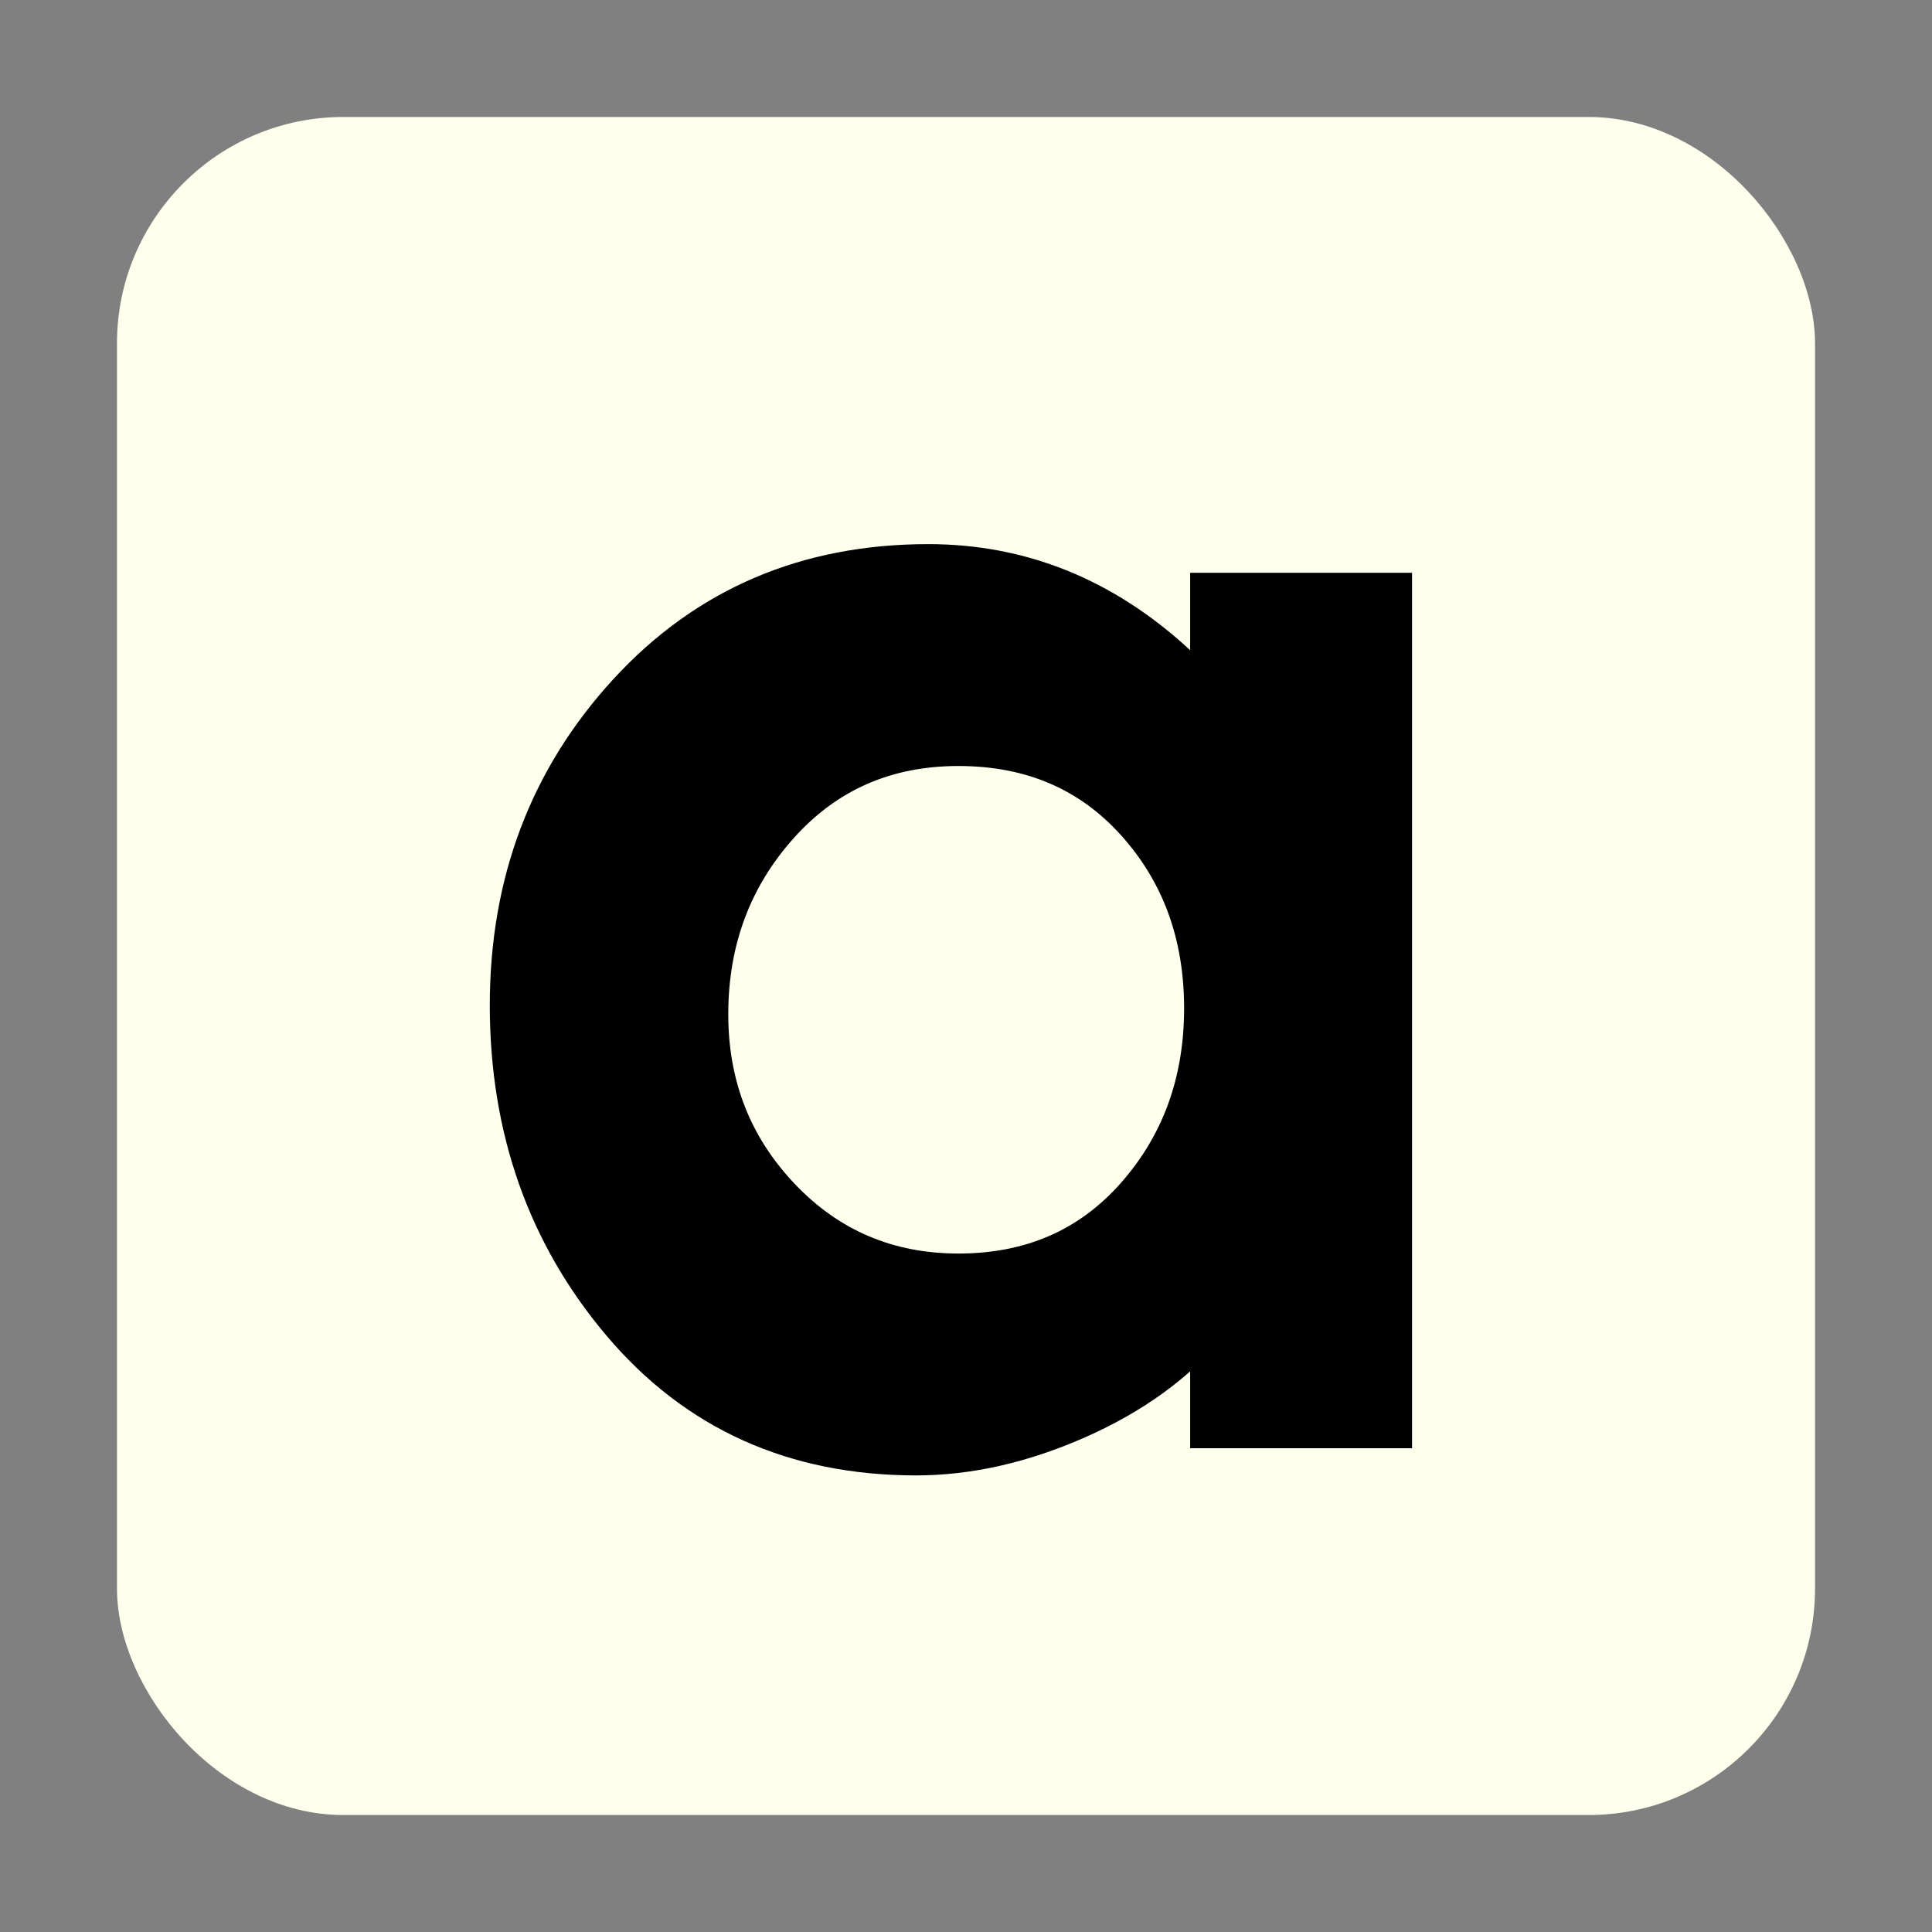 <svg id="Capa_2" data-name="Capa 2" xmlns="http://www.w3.org/2000/svg" viewBox="0 0 1024 1024">
  <rect x="0" y="0" width="1024" height="1024" fill="#808080" stroke="none"/>
  <defs>
    <style>
      .cls-1 {
        fill: #ffe;
      }

      .cls-2 {
        stroke: #000;
        stroke-miterlimit: 10;
        stroke-width: 20px;
      }
    </style>
  </defs>
  <title>font</title>
  <rect class="cls-1" x="62" y="62" width="900" height="900" rx="120"/>
  <path class="cls-2" d="M738.41,757.59H640.8v-55.2q-26.38,31.22-70,50.4T485.6,772q-96.8,0-156.4-70.41t-59.6-168.8q0-97.59,62.8-166T492,298.4q73.61,0,131.21,52.8,12,12,16,18.4h1.59v-56h97.61Zm-136.81-124q36-40.8,36-99.2T601.6,436q-36-40-93.6-40t-94.8,41.6q-37.2,41.59-37.2,100,0,56.82,38,96.8t94,40Q565.62,674.39,601.6,633.59Z"/>
</svg>
